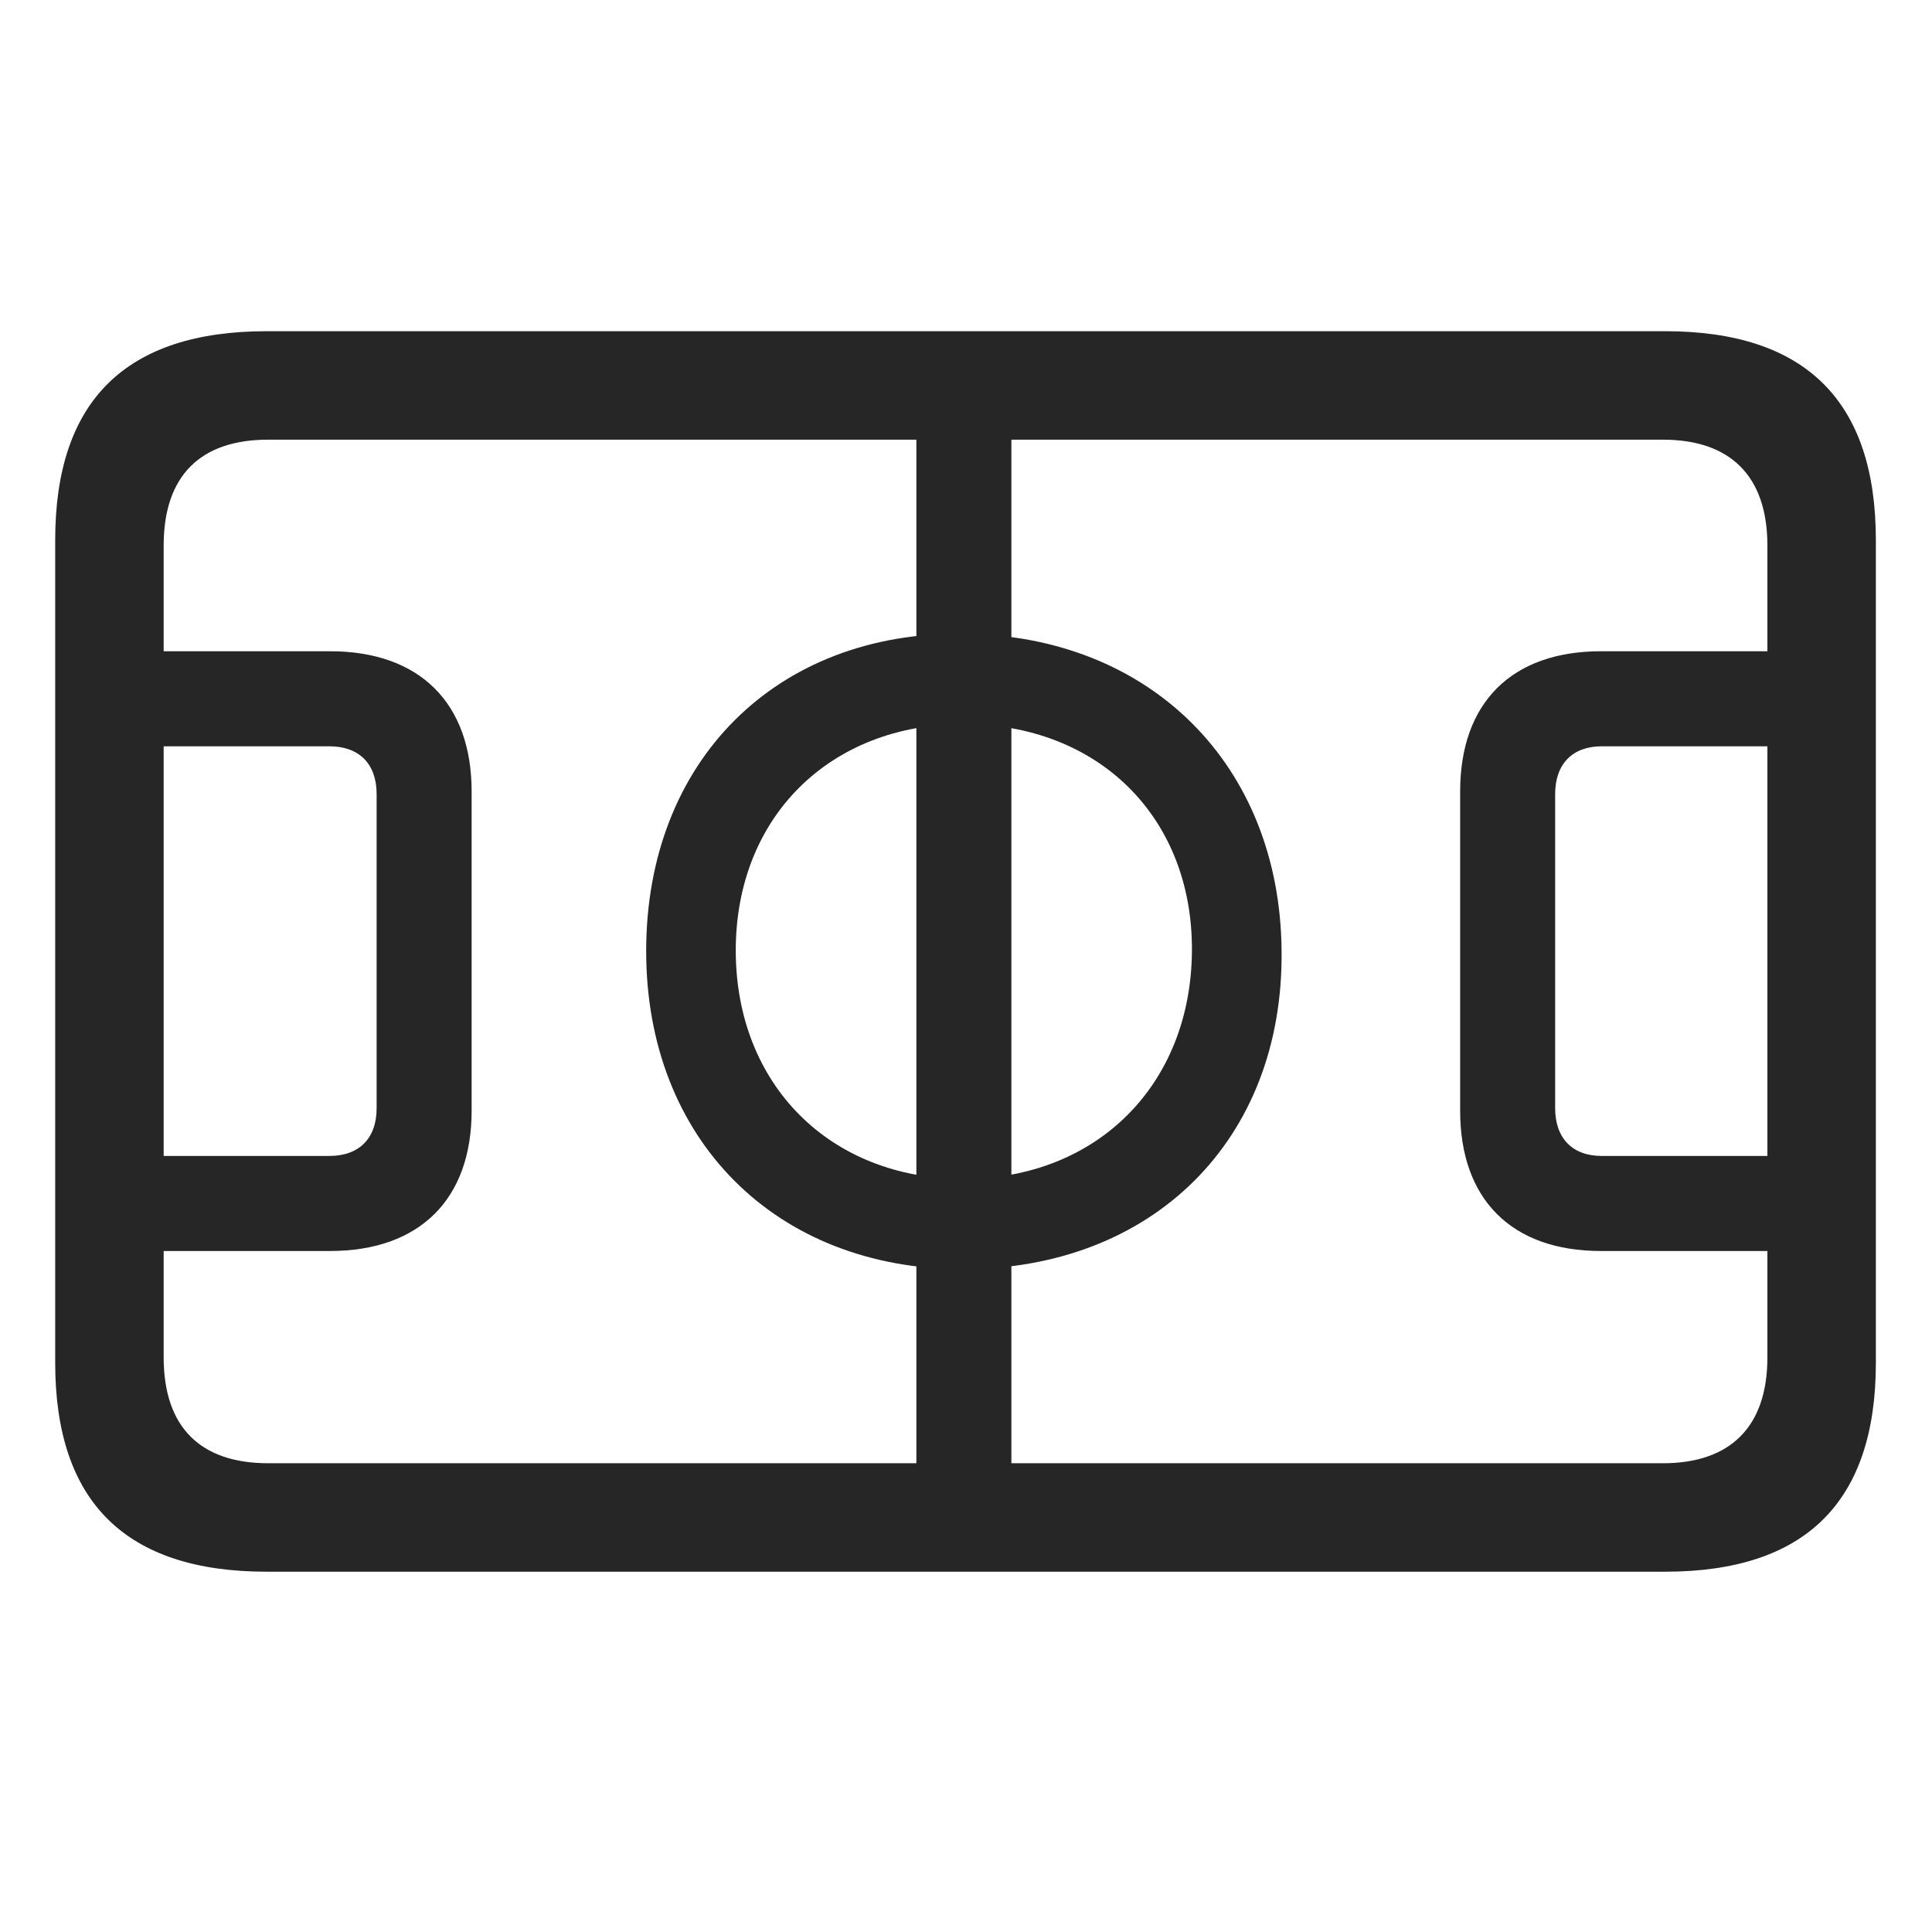 <svg width="35" height="35" viewBox="0 0 35 35" fill="none" xmlns="http://www.w3.org/2000/svg">
<path d="M4.833 28.473H30.163C32.714 28.473 33.983 27.204 33.983 24.689V9.784C33.983 7.27 32.714 6 30.163 6H4.833C2.282 6 1 7.257 1 9.784V24.689C1 27.216 2.282 28.473 4.833 28.473ZM4.857 26.508C3.637 26.508 2.965 25.861 2.965 24.591V9.882C2.965 8.612 3.637 7.965 4.857 7.965H30.126C31.334 7.965 32.018 8.612 32.018 9.882V24.591C32.018 25.861 31.334 26.508 30.126 26.508H4.857ZM1 22.663H5.98C7.604 22.663 8.544 21.723 8.544 20.123V14.337C8.544 12.738 7.604 11.798 5.98 11.798H1V13.52H5.968C6.505 13.52 6.823 13.837 6.823 14.386V20.075C6.823 20.624 6.505 20.941 5.968 20.941H1V22.663ZM16.601 26.825H18.322V7.648H16.601V26.825ZM17.443 22.992C20.885 22.992 23.253 20.648 23.217 17.23C23.192 13.861 20.836 11.505 17.443 11.481C14.062 11.444 11.706 13.788 11.706 17.23C11.706 20.648 14.062 22.992 17.443 22.992ZM17.455 21.357C15.038 21.357 13.329 19.648 13.329 17.218C13.329 14.801 15.038 13.117 17.455 13.117C19.896 13.117 21.605 14.801 21.593 17.218C21.581 19.648 19.872 21.357 17.455 21.357ZM33.983 22.663V20.941H29.015C28.49 20.941 28.173 20.624 28.173 20.075V14.386C28.173 13.837 28.49 13.52 29.015 13.52H33.983V11.798H29.003C27.379 11.798 26.452 12.738 26.452 14.337V20.123C26.452 21.723 27.379 22.663 29.003 22.663H33.983Z" fill="black" fill-opacity="0.85"/>
</svg>
